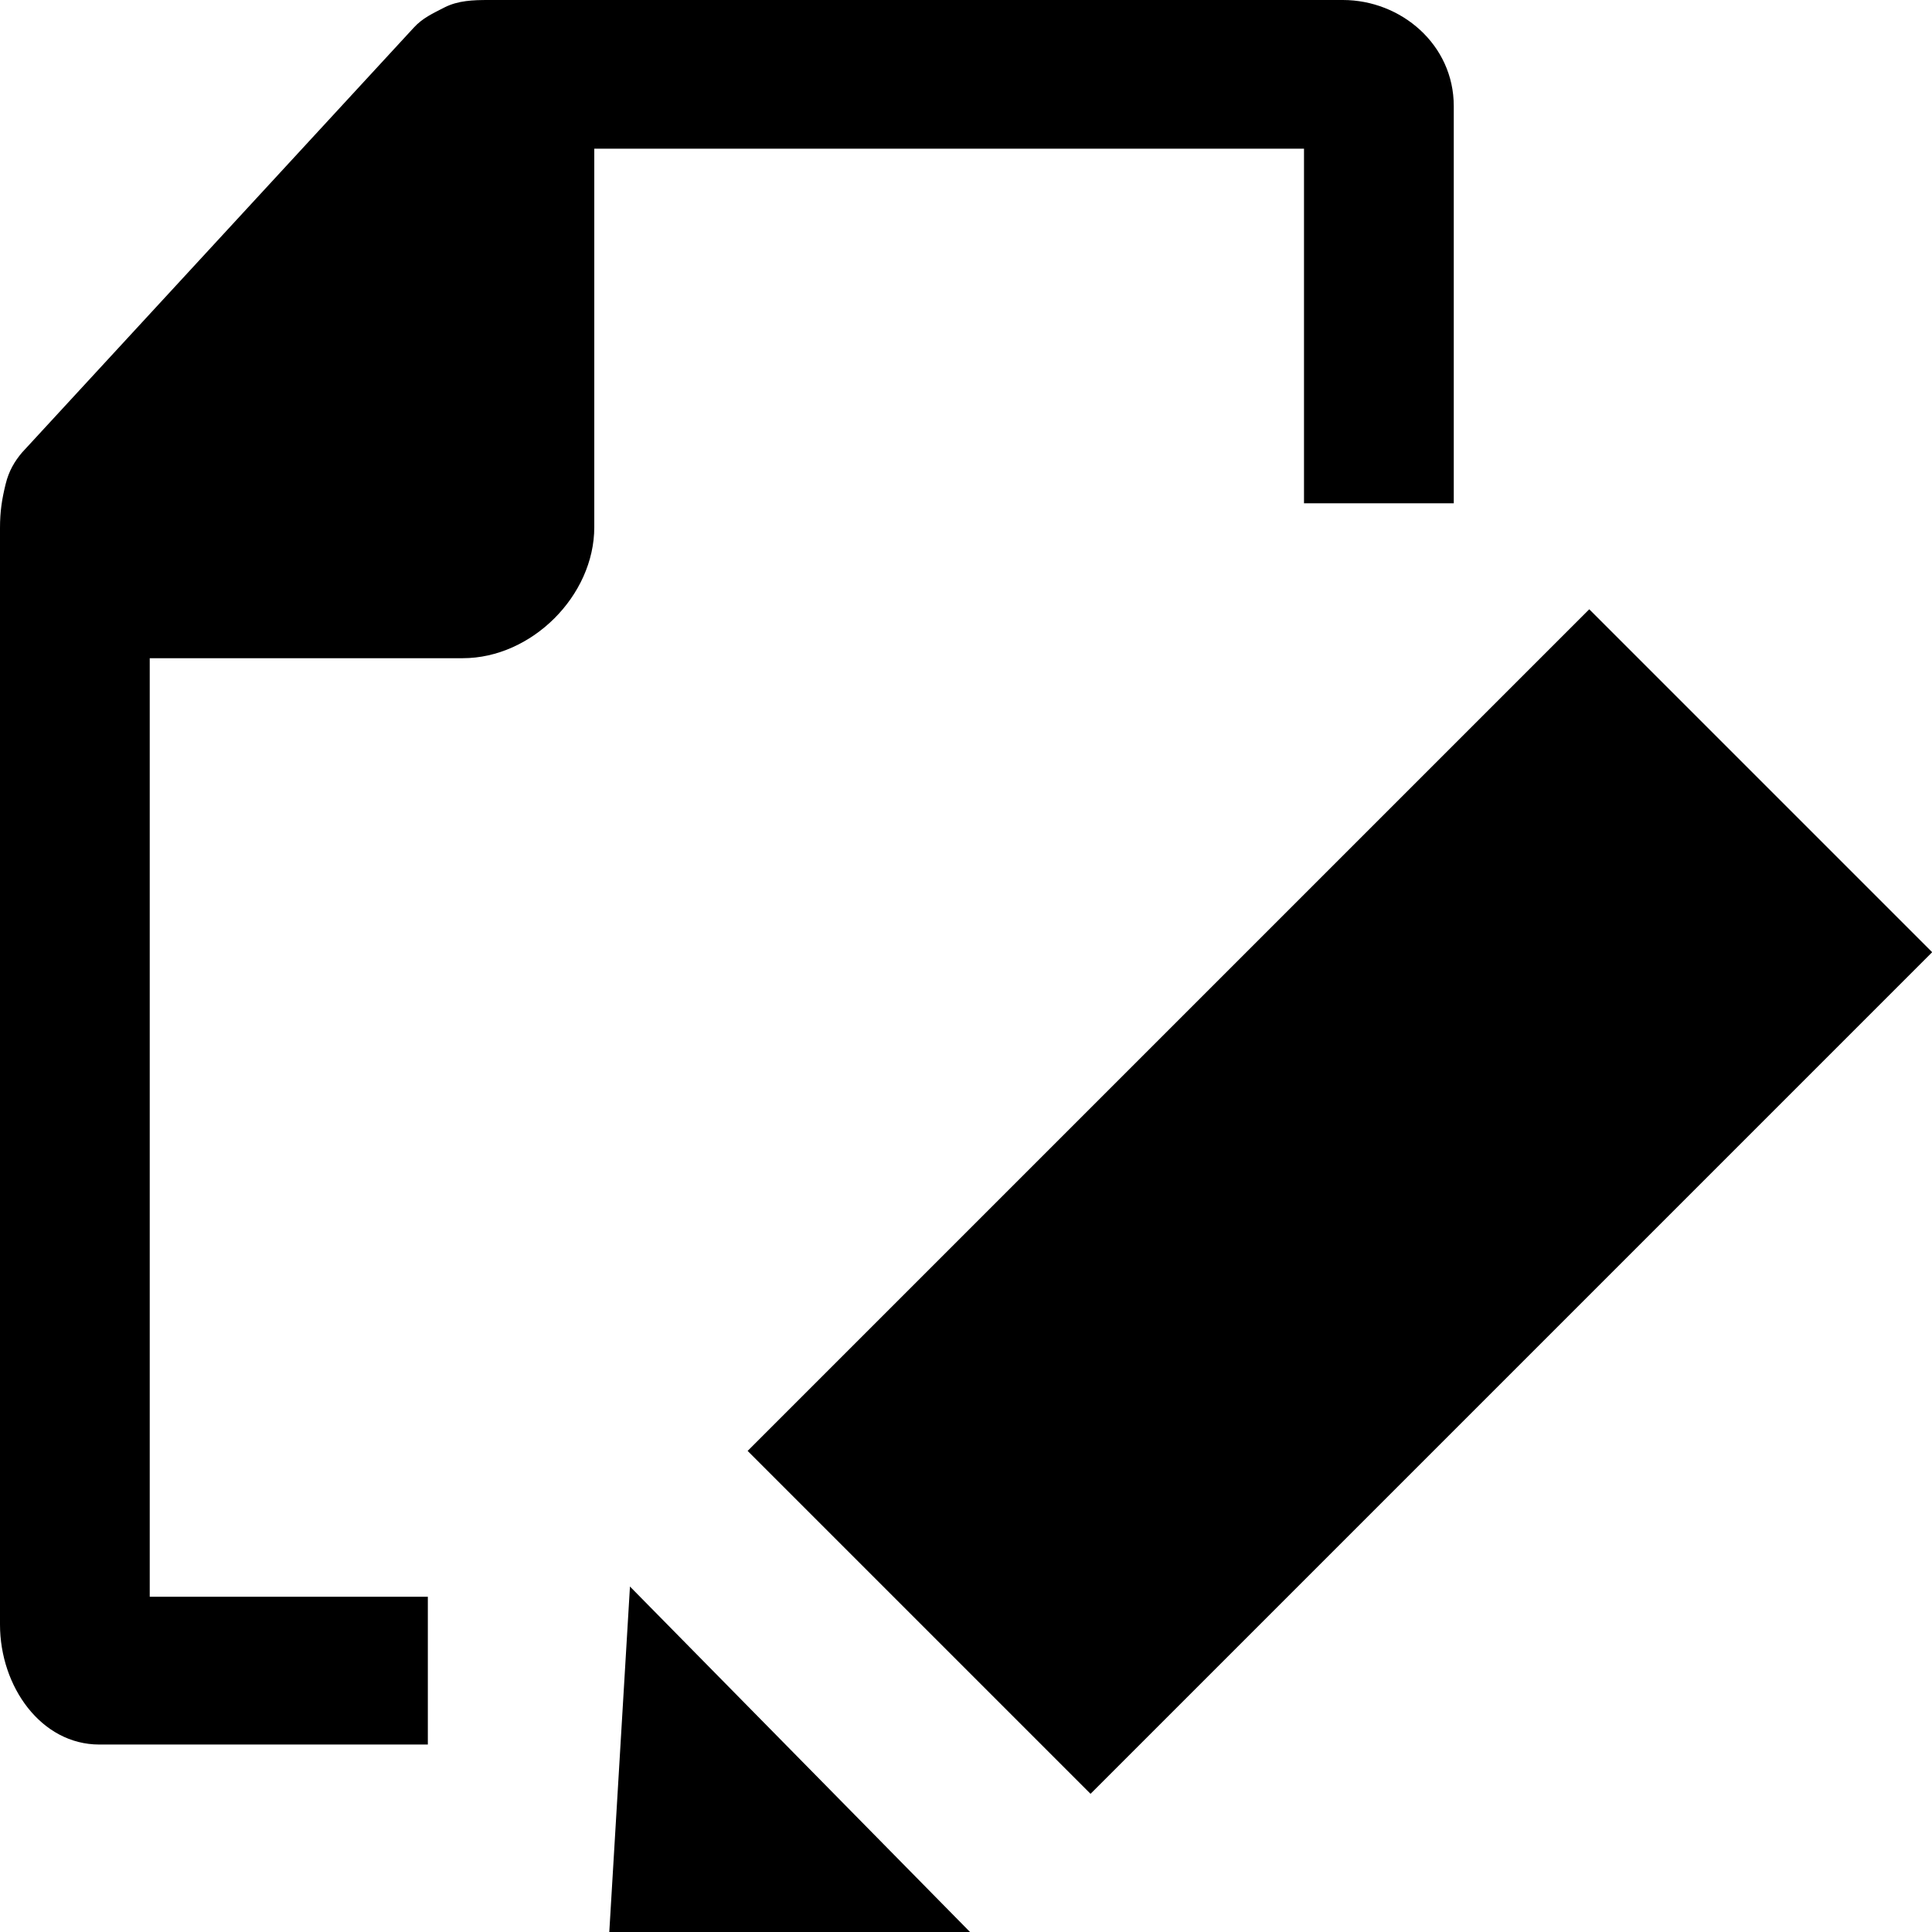<?xml version="1.0" encoding="utf-8"?>
<!-- Generator: Adobe Illustrator 16.0.0, SVG Export Plug-In . SVG Version: 6.00 Build 0)  -->
<!DOCTYPE svg PUBLIC "-//W3C//DTD SVG 1.1//EN" "http://www.w3.org/Graphics/SVG/1.1/DTD/svg11.dtd">
<svg version="1.1" id="Layer_2" xmlns="http://www.w3.org/2000/svg" xmlns:xlink="http://www.w3.org/1999/xlink" x="0px" y="0px"
	 width="60px" height="60px" viewBox="0 0 60 60" enable-background="new 0 0 60 60" xml:space="preserve">
<g>
	<rect x="23.119" y="29.786" transform="matrix(-0.707 0.707 -0.707 -0.707 97.409 34.285)" width="36.969" height="15.063"/>
	<polygon points="18.922,60 30.125,60 19.564,49.271 	"/>
</g>
<path d="M4.65,49.589V20.441h9.723c2.136,0,4.083-1.94,4.083-4.07V4.618h22.041V15.63h4.651V3.294C45.148,1.38,43.506,0,41.704,0
	H15.171c-0.48,0-0.944,0.016-1.366,0.23c-0.363,0.187-0.684,0.33-0.959,0.633L0.683,14.055c-0.218,0.258-0.407,0.561-0.508,0.979
	C0.059,15.507,0,15.881,0,16.4v34.052c0,1.928,1.279,3.726,3.082,3.726h10.205v-4.589H4.65z"/>
</svg>
